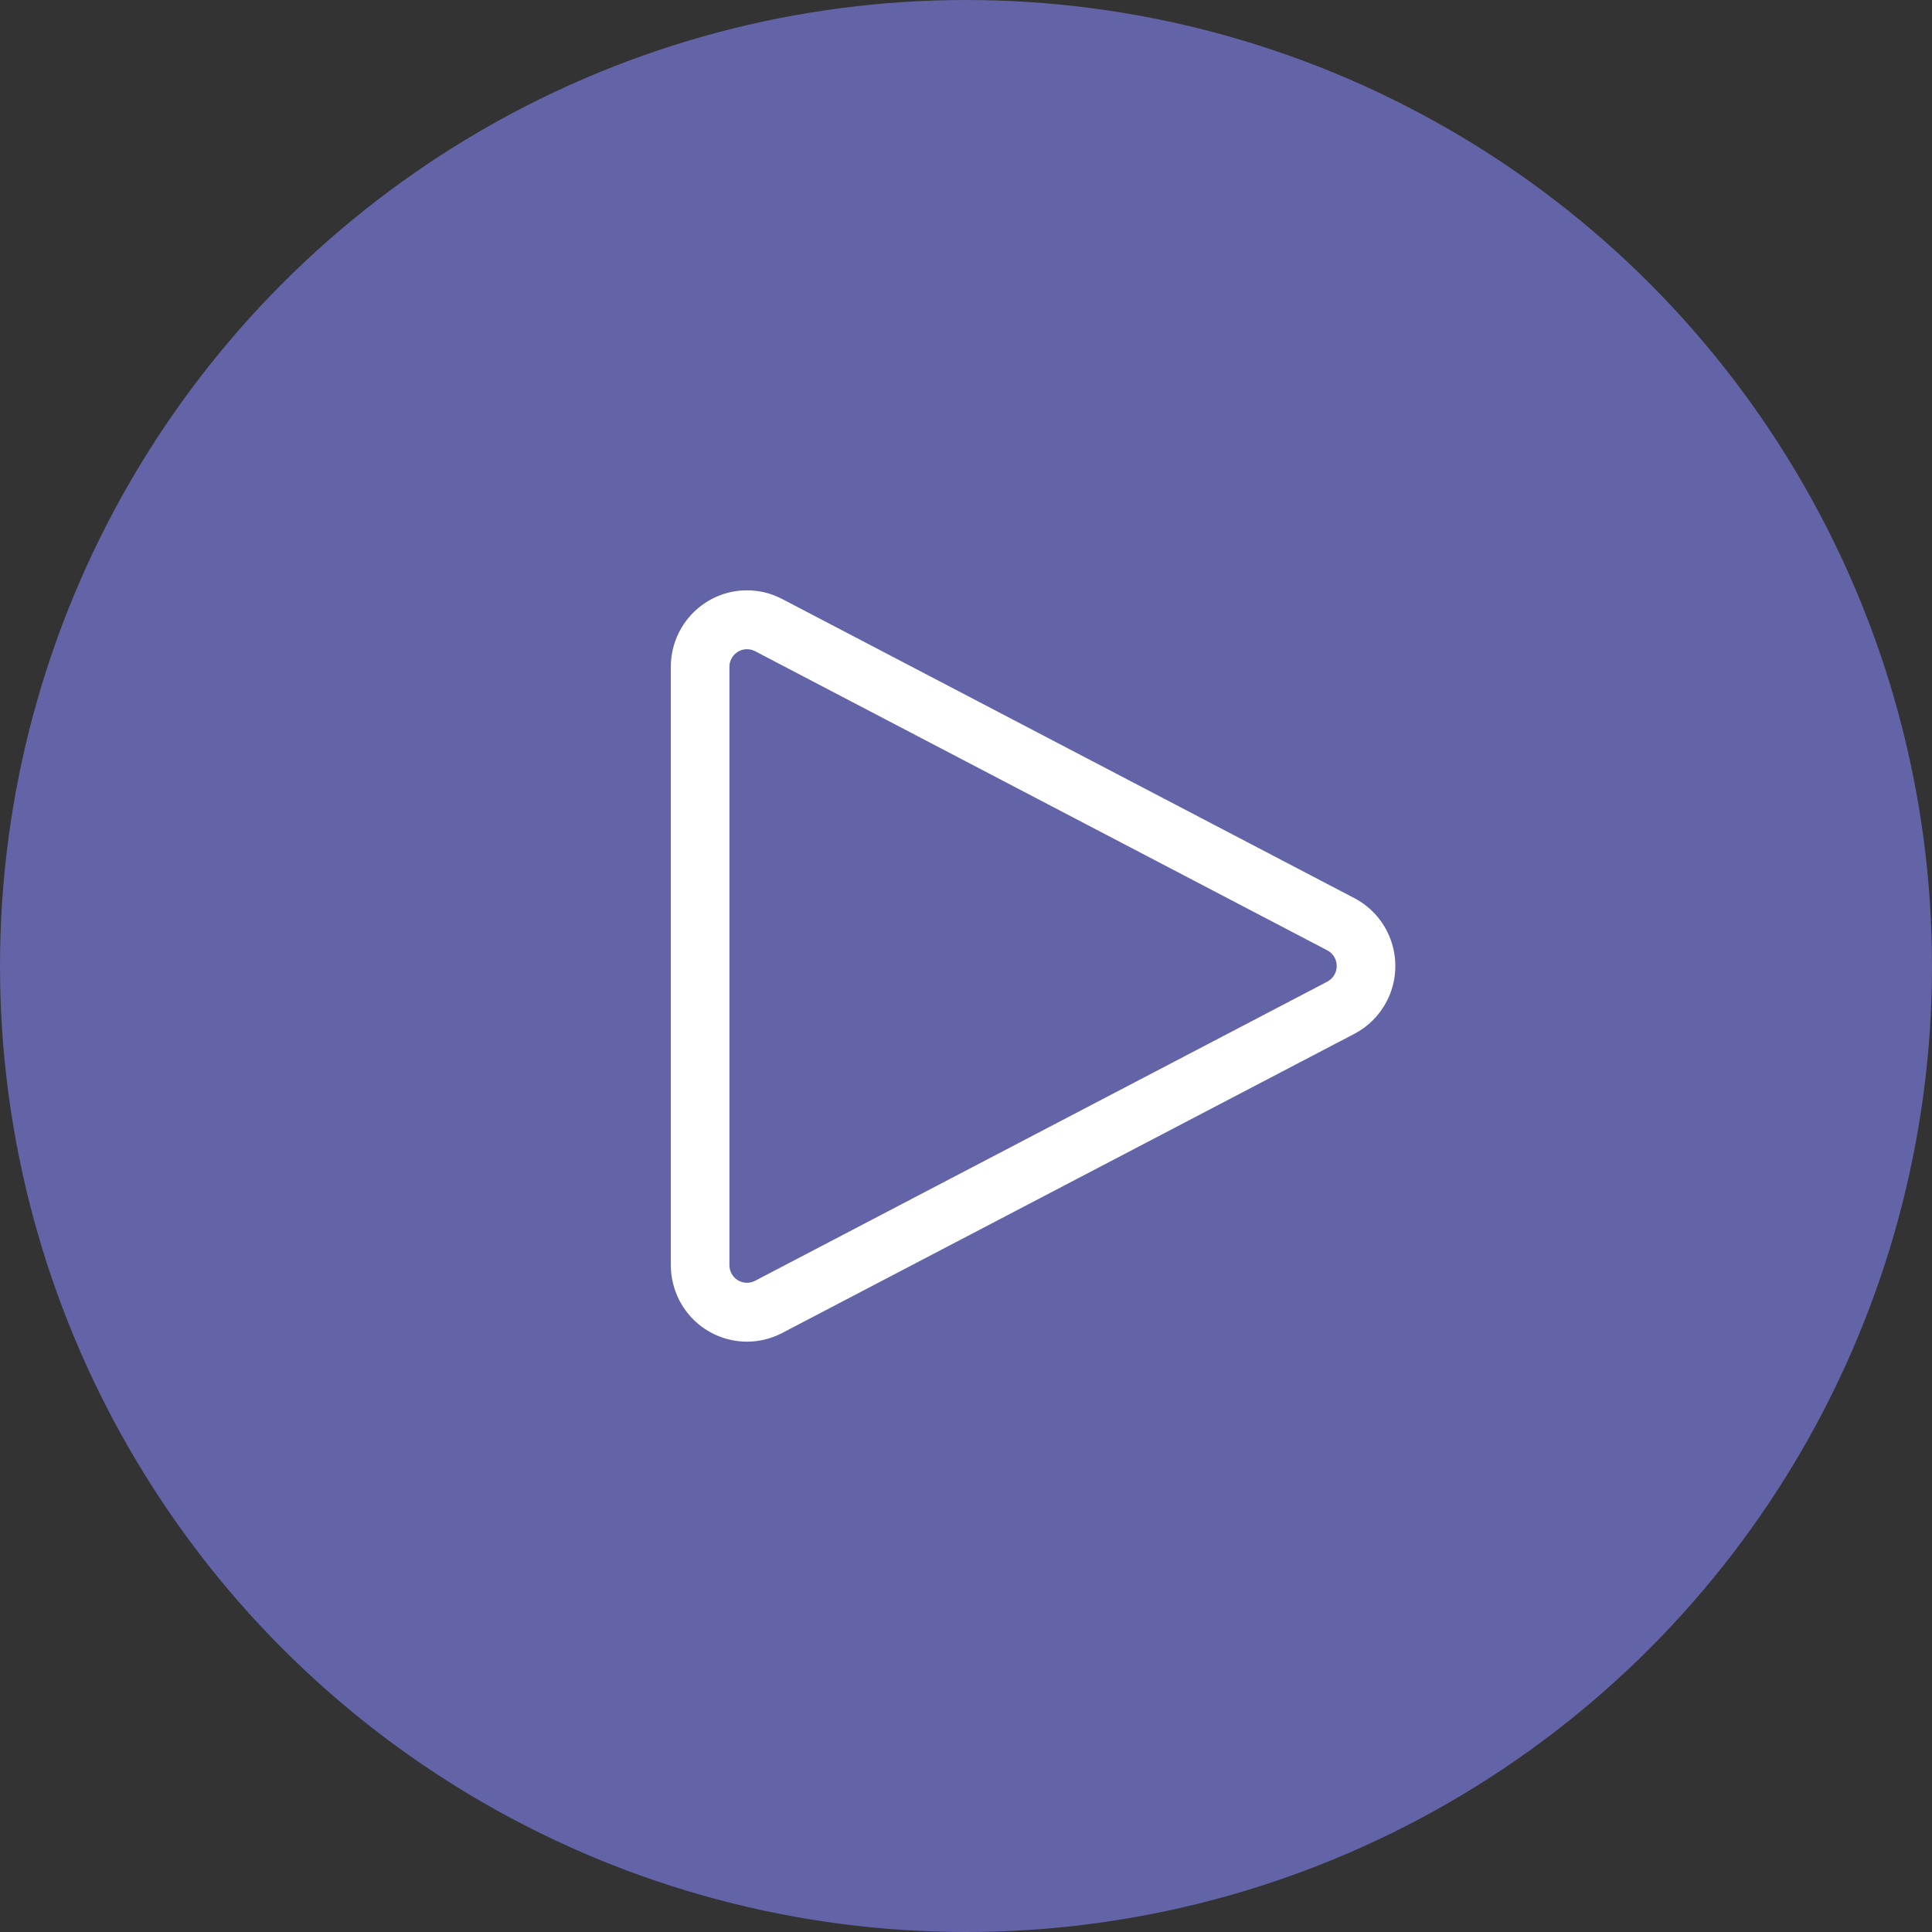 <svg width="72" height="72" viewBox="0 0 72 72" fill="none" xmlns="http://www.w3.org/2000/svg">
<rect x="0" y="0" width="72" height="72" fill="#333333" stroke="none"/>
<circle cx="36" cy="36" r="36" fill="#6264A7"/>
<path d="M29.148 22.322L50.471 33.47C51.862 34.197 52.403 35.919 51.679 37.316C51.41 37.836 50.988 38.259 50.471 38.529L29.148 49.677C27.758 50.404 26.044 49.861 25.32 48.464C25.11 48.057 25 47.606 25 47.148V24.852C25 23.277 26.271 22 27.838 22C28.229 22 28.615 22.081 28.972 22.238L29.148 22.322ZM28.14 24.268L28.044 24.227C27.978 24.205 27.908 24.194 27.838 24.194C27.477 24.194 27.183 24.488 27.183 24.852V47.148C27.183 47.253 27.209 47.358 27.257 47.451C27.424 47.774 27.82 47.899 28.14 47.731L49.464 36.584C49.583 36.521 49.68 36.423 49.742 36.303C49.909 35.981 49.784 35.584 49.464 35.416L28.14 24.268Z" fill="white"/>
</svg>
